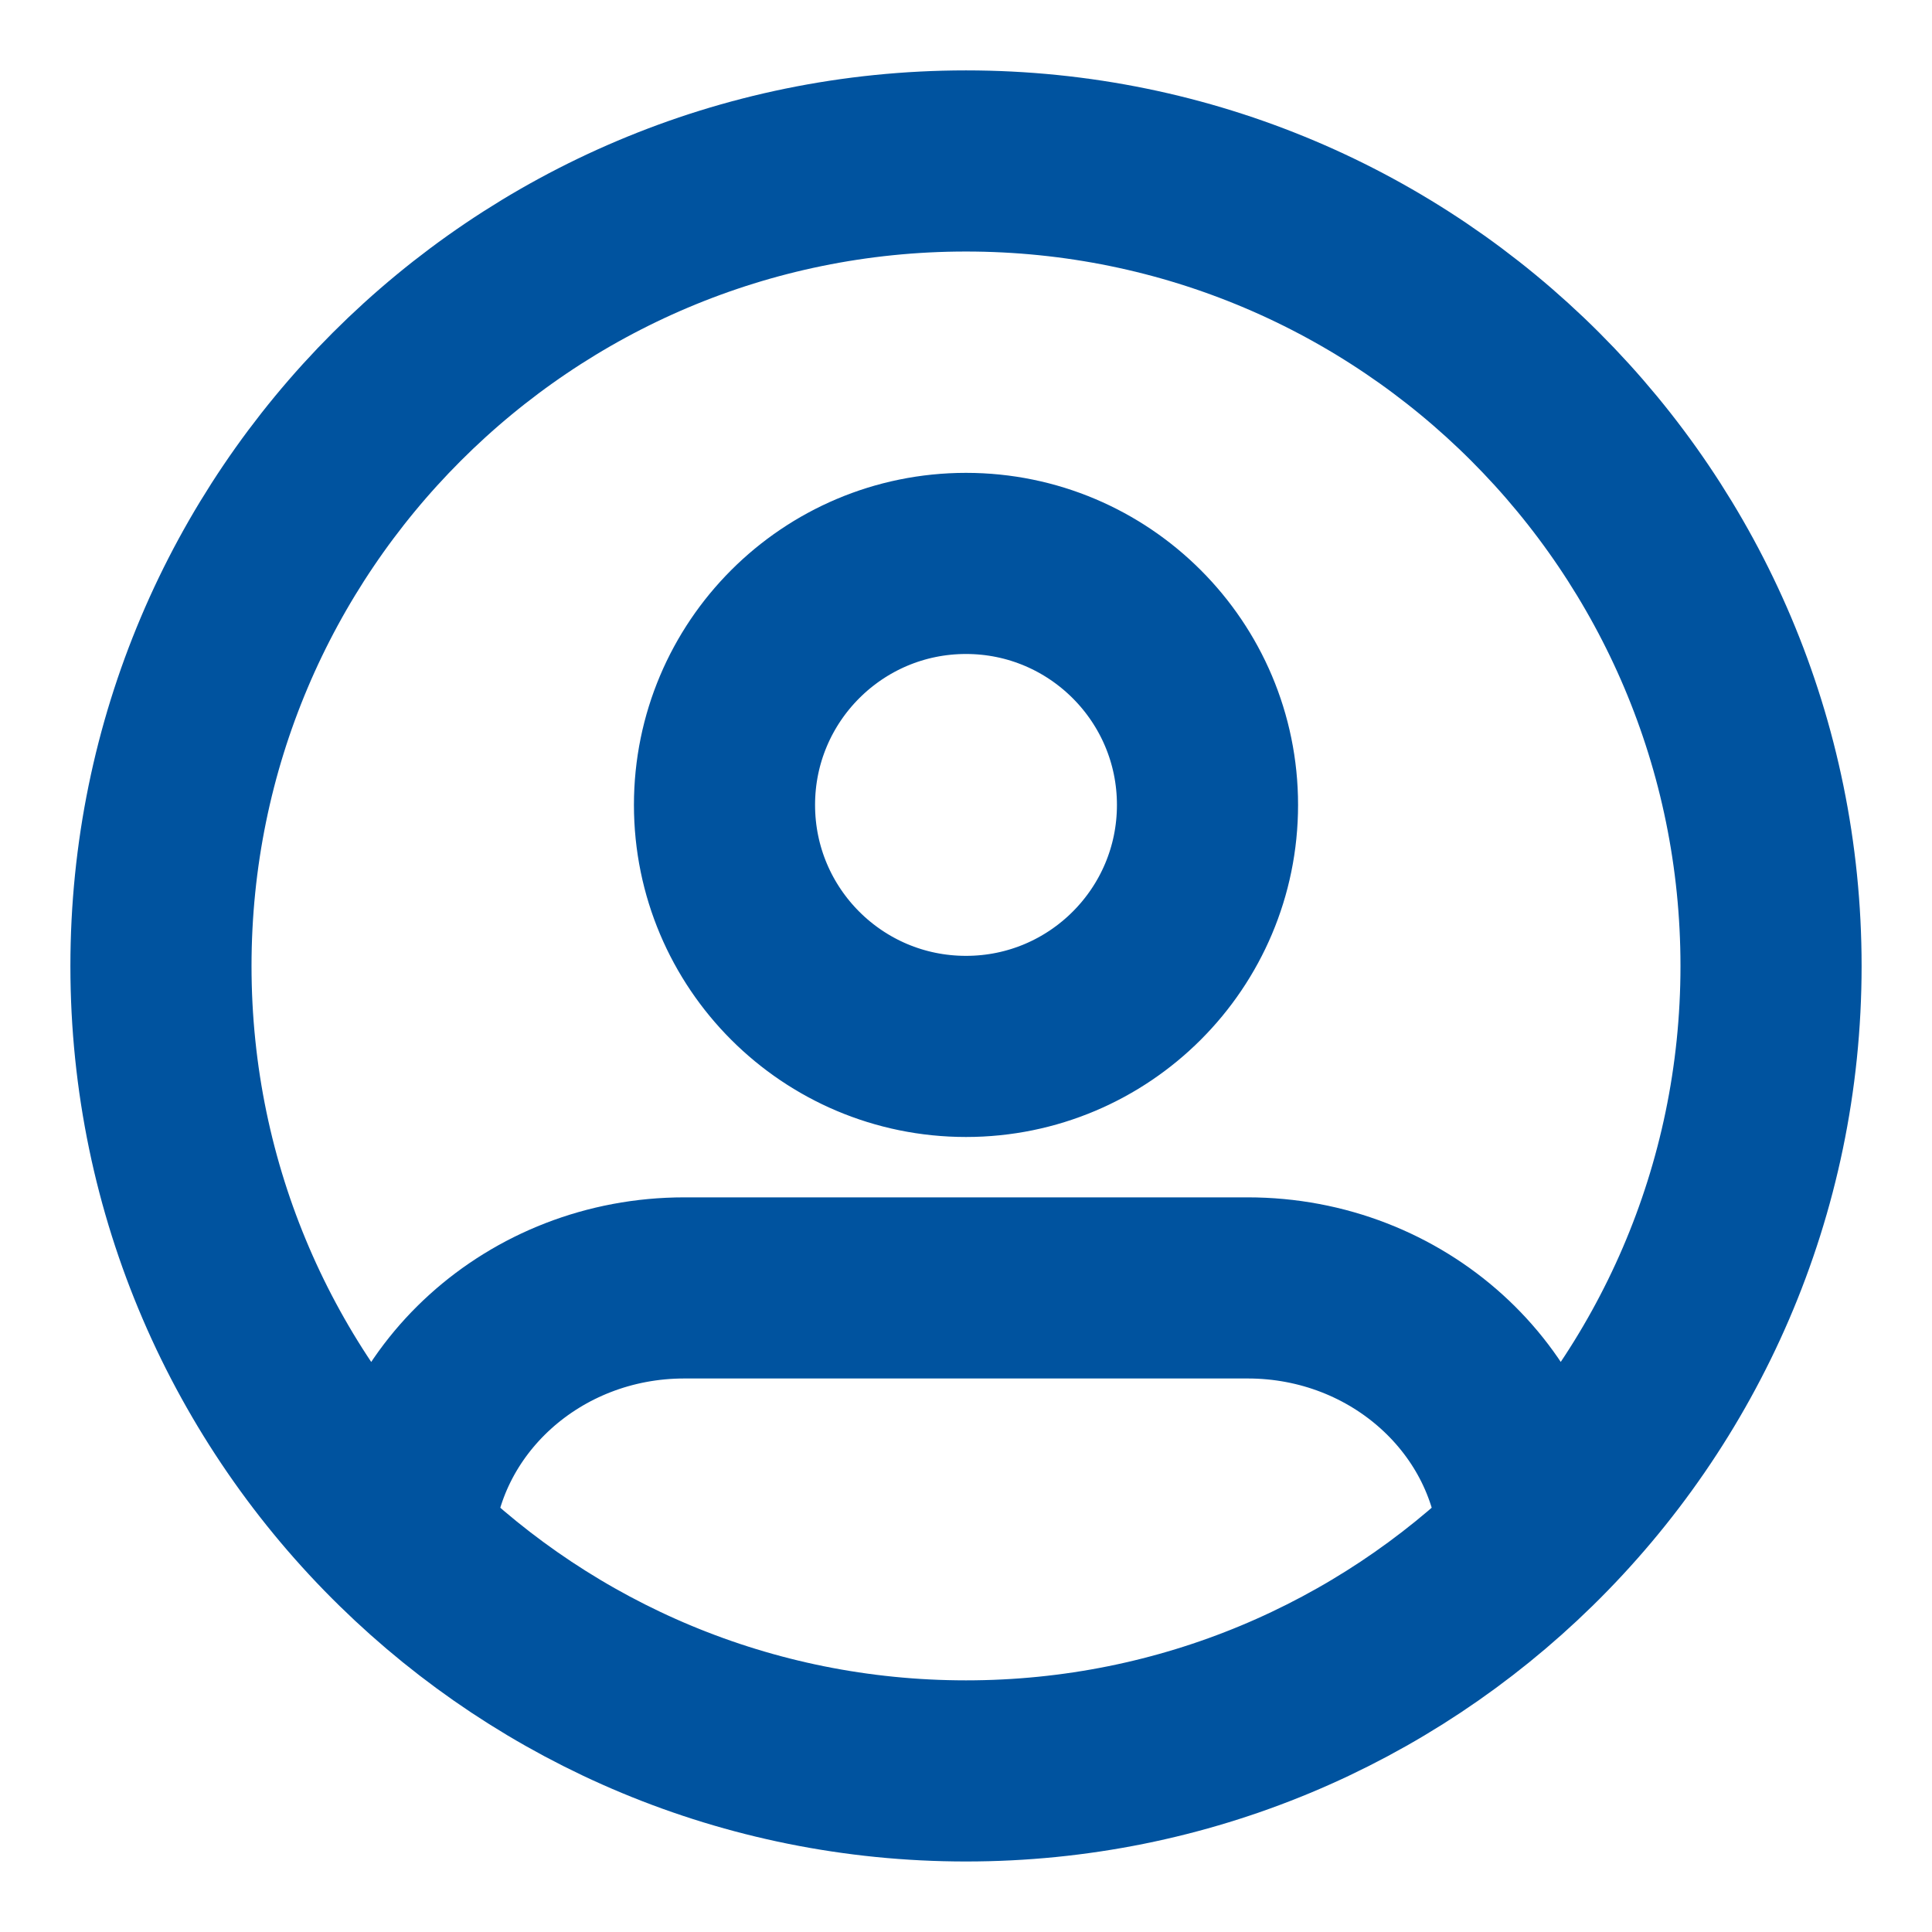 <svg width="16" height="16" viewBox="0 0 16 16" fill="none" xmlns="http://www.w3.org/2000/svg">
<path d="M12.663 12.764C12.595 11.595 11.578 10.666 10.333 10.666H5.667C4.422 10.666 3.405 11.595 3.337 12.764M12.663 12.764C13.899 11.554 14.667 9.866 14.667 8C14.667 4.318 11.682 1.333 8 1.333C4.318 1.333 1.333 4.318 1.333 8C1.333 9.866 2.1 11.554 3.337 12.764M12.663 12.764C11.461 13.941 9.815 14.666 8 14.666C6.185 14.666 4.539 13.941 3.337 12.764M10 6.666C10 7.771 9.104 8.666 8 8.666C6.895 8.666 6 7.771 6 6.666C6 5.562 6.895 4.666 8 4.666C9.104 4.666 10 5.562 10 6.666Z" stroke="#00539F" stroke-width="1.5" stroke-linecap="round" stroke-linejoin="round"/>
</svg>
